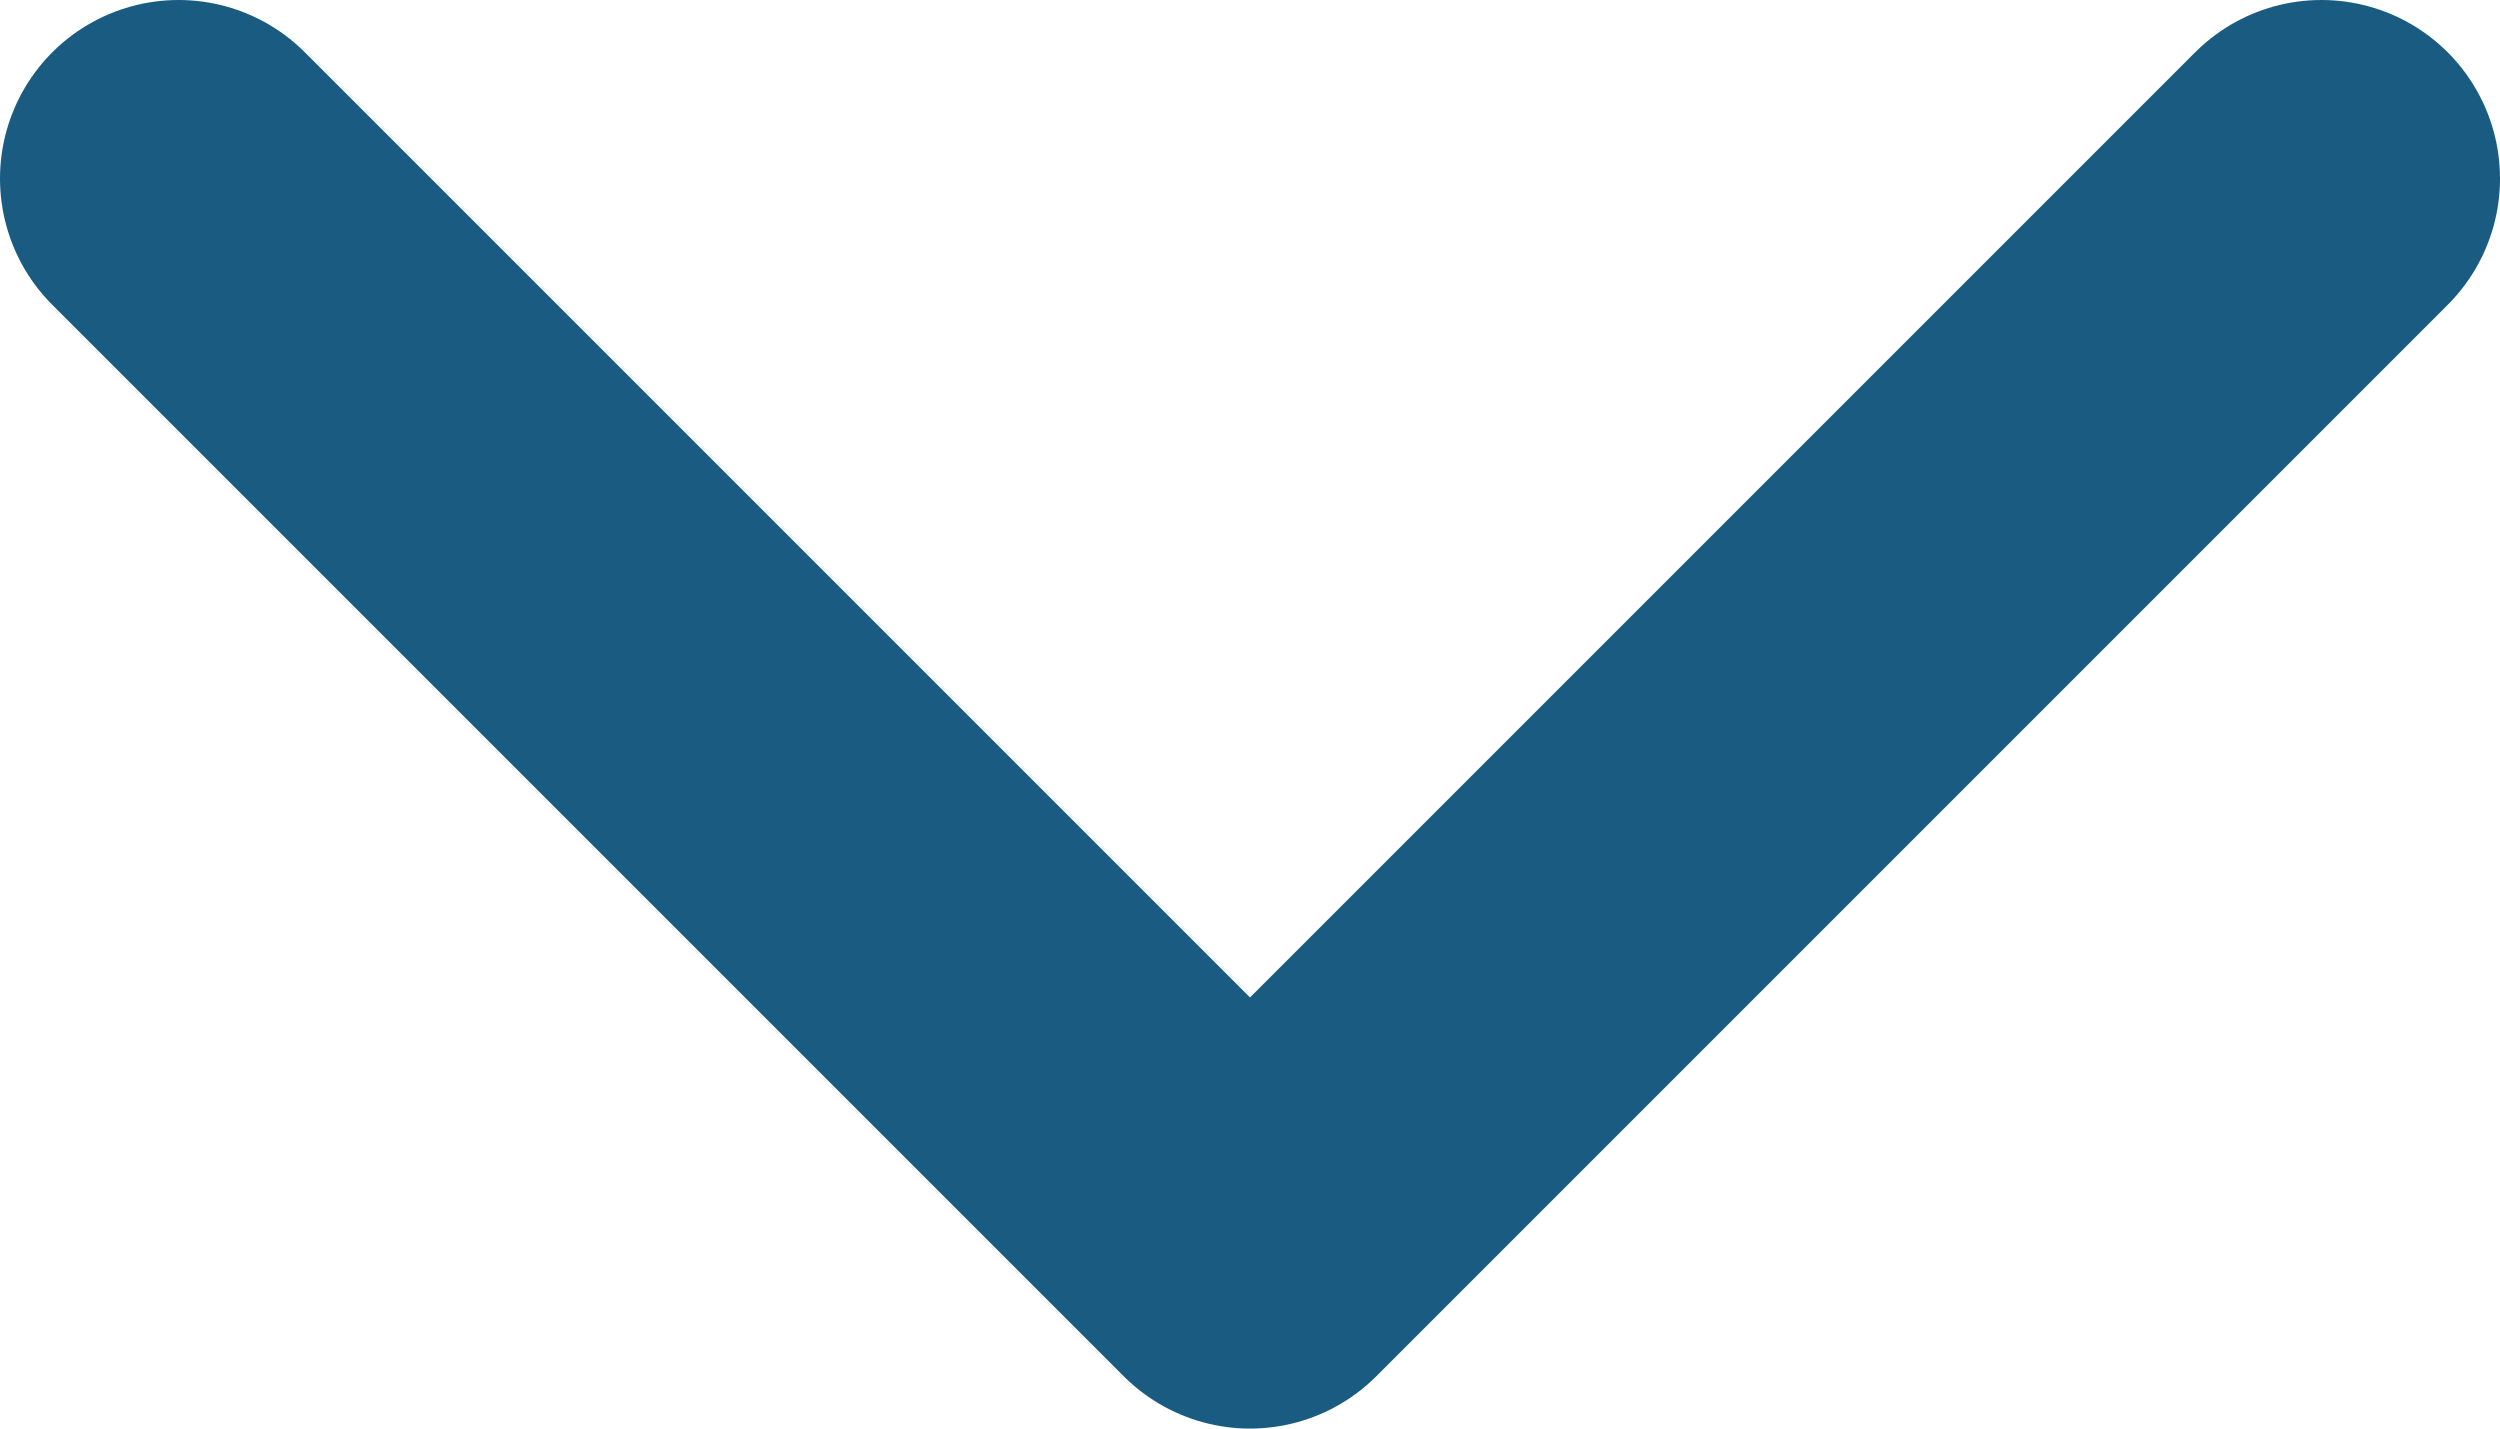 <svg width="14" height="8" viewBox="0 0 14 8" fill="none" xmlns="http://www.w3.org/2000/svg">
<path d="M1 1L7 7L13 1" stroke="#1A5C81" stroke-width="2" stroke-linecap="round" stroke-linejoin="round"/>
</svg>
